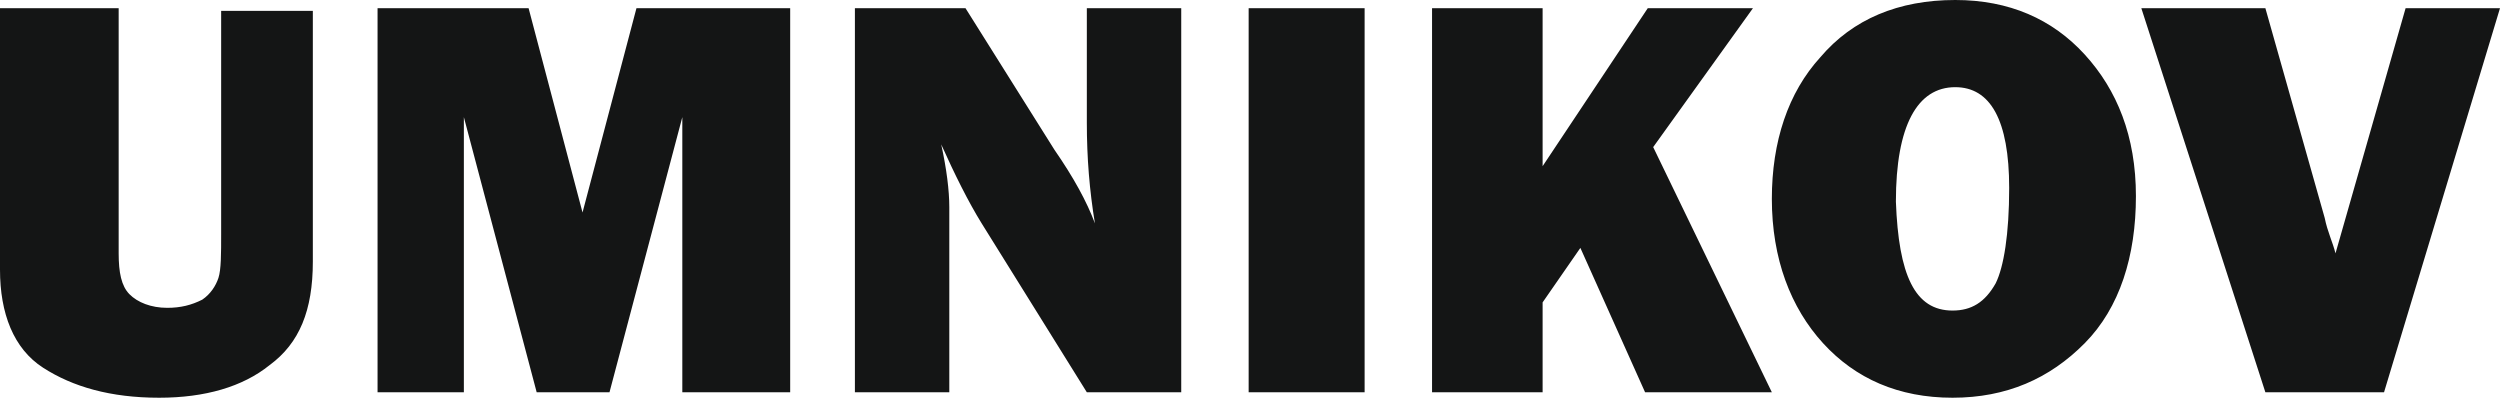 <svg width="176" height="28" viewBox="0 0 176 28" version="1.1" xmlns="http://www.w3.org/2000/svg" xmlns:xlink="http://www.w3.org/1999/xlink">
<title>Vector</title>
<desc>Created using Figma</desc>
<g id="Canvas" transform="translate(2132 178)">
<g id="Vector">
<use xlink:href="#path0_fill" transform="translate(-2132 -178)" fill="#141515"/>
</g>
</g>
<defs>
<path id="path0_fill" d="M 22.024 0.575L 22.024 18.411C 22.024 21.863 21.074 24.164 18.986 25.699C 17.087 27.233 14.429 28 11.202 28C 7.784 28 5.126 27.233 3.038 25.89C 0.949 24.548 0 22.055 0 18.986L 0 0.575L 8.354 0.575L 8.354 17.836C 8.354 19.178 8.544 20.137 9.113 20.712C 9.683 21.288 10.632 21.671 11.771 21.671C 12.721 21.671 13.48 21.479 14.239 21.096C 14.809 20.712 15.189 20.137 15.379 19.562C 15.569 18.986 15.569 17.836 15.569 16.493L 15.569 0.767L 22.024 0.767L 22.024 0.575ZM 55.629 0.575L 55.629 27.616L 48.035 27.616L 48.035 8.247L 42.908 27.616L 37.782 27.616L 32.656 8.247L 32.656 27.616L 26.58 27.616L 26.58 0.575L 37.212 0.575L 41.01 14.959L 44.807 0.575L 55.629 0.575ZM 83.159 27.616L 76.513 27.616L 69.109 15.726C 68.16 14.192 67.21 12.274 66.261 10.164C 66.641 11.89 66.831 13.425 66.831 14.575L 66.831 27.616L 60.185 27.616L 60.185 0.575L 67.97 0.575L 74.235 10.548C 75.564 12.466 76.513 14.192 77.083 15.726C 76.703 13.425 76.513 11.123 76.513 8.63L 76.513 0.575L 83.159 0.575L 83.159 27.616ZM 96.069 0.575L 96.069 27.616L 87.905 27.616L 87.905 0.575L 96.069 0.575ZM 124.738 27.616L 115.814 27.616L 111.258 17.452L 108.6 21.288L 108.6 27.616L 100.816 27.616L 100.816 0.575L 108.6 0.575L 108.6 11.699L 116.004 0.575L 123.409 0.575L 116.384 10.356L 124.738 27.616ZM 137.458 28C 133.661 28 130.624 26.657 128.345 24.164C 126.067 21.671 124.738 18.219 124.738 14C 124.738 9.973 125.877 6.521 128.155 4.027C 130.434 1.342 133.661 0 137.648 0C 141.446 0 144.483 1.342 146.762 3.836C 149.04 6.329 150.369 9.589 150.369 13.808C 150.369 18.027 149.23 21.671 146.762 24.164C 144.293 26.657 141.256 28 137.458 28ZM 137.458 21.863C 138.787 21.863 139.737 21.288 140.496 19.945C 141.066 18.794 141.446 16.493 141.446 13.233C 141.446 8.438 140.117 6.137 137.648 6.137C 134.99 6.137 133.471 8.822 133.471 14.192C 133.661 19.37 134.8 21.863 137.458 21.863ZM 176 0.575L 167.836 27.616L 159.482 27.616L 150.749 0.575L 159.482 0.575L 163.659 15.342C 163.849 16.301 164.229 17.069 164.419 17.836L 169.355 0.575L 176 0.575Z"/>
</defs>
</svg>
